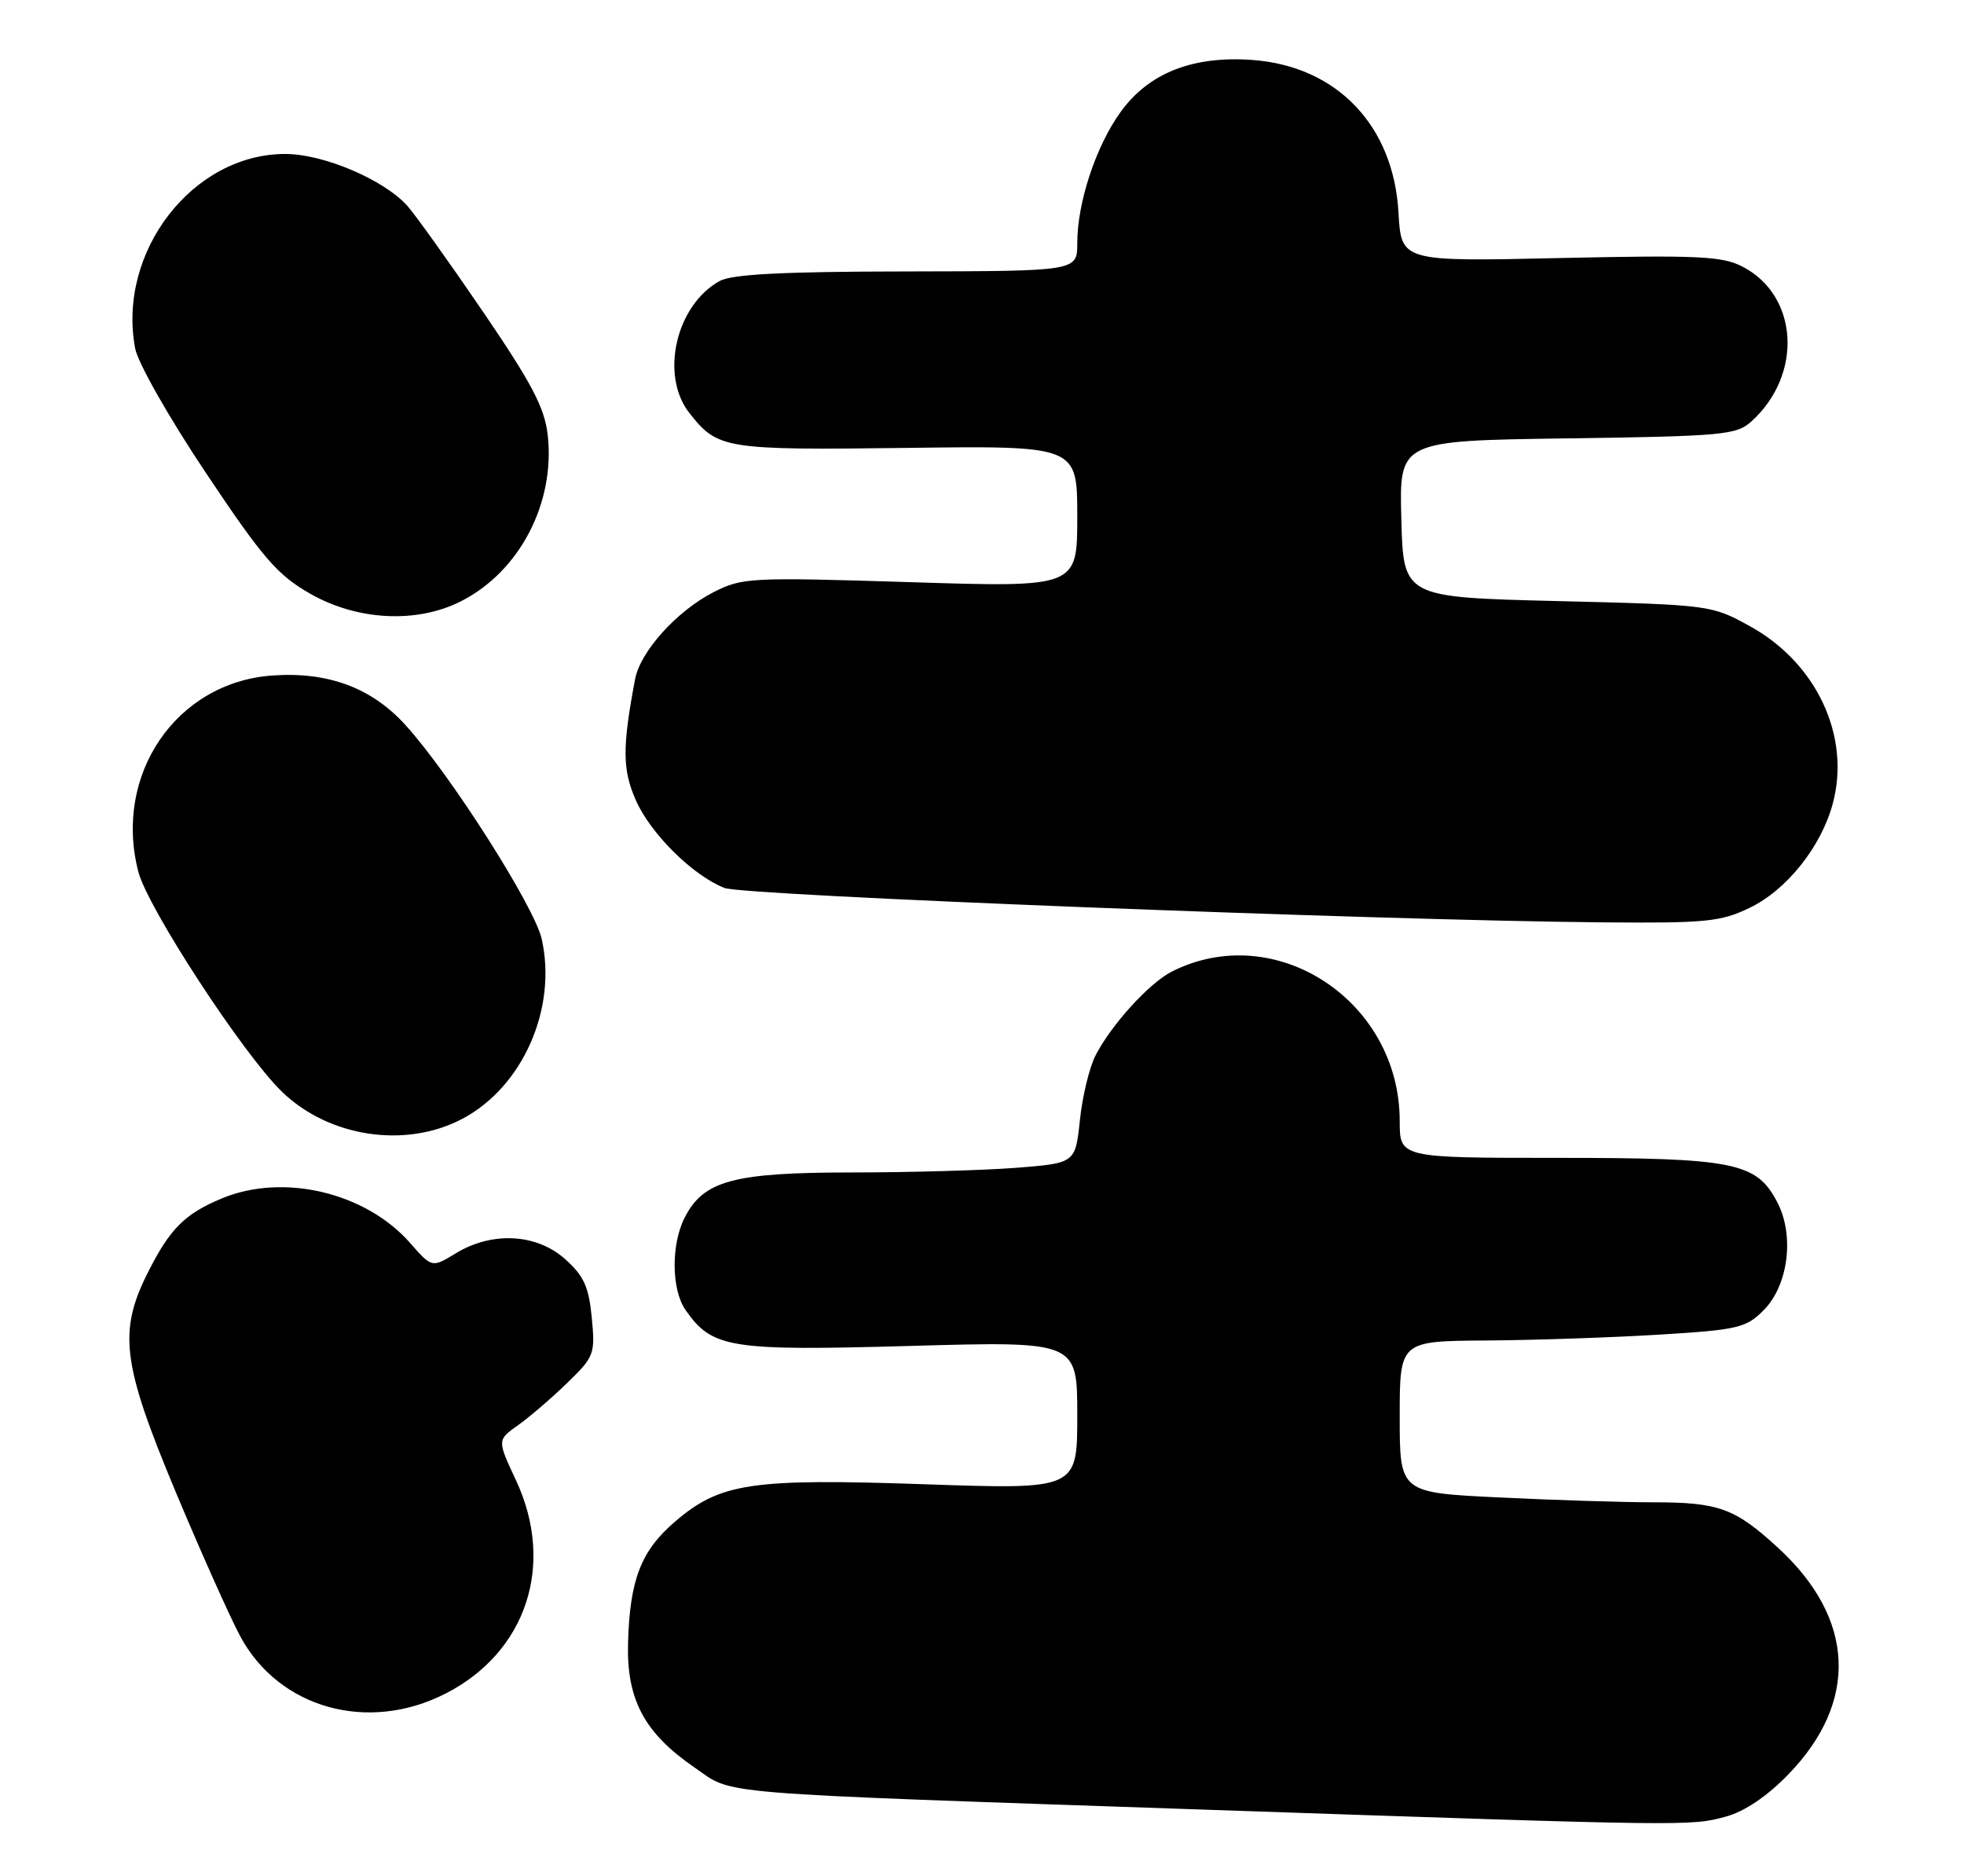 <?xml version="1.0" encoding="UTF-8" standalone="no"?>
<!DOCTYPE svg PUBLIC "-//W3C//DTD SVG 1.1//EN" "http://www.w3.org/Graphics/SVG/1.1/DTD/svg11.dtd" >
<svg xmlns="http://www.w3.org/2000/svg" xmlns:xlink="http://www.w3.org/1999/xlink" version="1.1" viewBox="0 0 268 256">
 <g >
 <path fill="currentColor"
d=" M 235.50 247.89 C 238.05 247.20 241.14 245.11 244.02 242.14 C 253.65 232.22 253.15 220.87 242.64 211.22 C 236.74 205.80 234.55 205.00 225.59 205.00 C 221.59 205.00 212.17 204.71 204.66 204.34 C 191.00 203.69 191.00 203.69 191.00 193.34 C 191.00 183.00 191.00 183.00 202.75 182.92 C 209.21 182.88 219.80 182.52 226.27 182.13 C 237.12 181.47 238.25 181.21 240.63 178.82 C 244.02 175.44 244.90 168.64 242.54 164.09 C 239.71 158.61 236.71 158.00 212.53 158.00 C 191.00 158.00 191.00 158.00 191.00 152.97 C 191.00 136.55 174.04 125.43 159.90 132.58 C 156.84 134.13 151.67 139.80 149.51 143.99 C 148.66 145.62 147.70 149.60 147.36 152.84 C 146.74 158.72 146.74 158.72 138.62 159.36 C 134.15 159.70 124.04 159.99 116.15 159.99 C 100.13 160.00 96.03 161.10 93.46 166.09 C 91.55 169.77 91.60 175.98 93.56 178.78 C 97.20 183.98 99.58 184.36 124.25 183.66 C 147.00 183.02 147.00 183.02 147.00 193.14 C 147.00 203.25 147.00 203.25 126.25 202.54 C 102.49 201.72 98.29 202.35 92.13 207.62 C 87.47 211.61 85.94 215.54 85.70 224.20 C 85.49 231.91 87.92 236.48 94.75 241.17 C 100.25 244.96 95.76 244.59 165.00 246.96 C 230.46 249.20 230.73 249.20 235.50 247.89 Z  M 60.78 231.11 C 71.84 225.47 75.79 213.52 70.41 202.00 C 67.84 196.50 67.84 196.50 70.66 194.50 C 72.22 193.40 75.24 190.81 77.37 188.74 C 81.10 185.13 81.23 184.77 80.75 179.80 C 80.35 175.59 79.67 174.09 77.11 171.81 C 73.22 168.33 67.14 168.01 62.22 171.01 C 58.94 173.01 58.94 173.01 55.96 169.61 C 49.89 162.70 38.63 160.04 30.25 163.54 C 25.23 165.64 23.22 167.64 20.25 173.50 C 16.10 181.67 16.64 186.02 23.94 203.50 C 27.39 211.75 31.37 220.65 32.78 223.28 C 38.07 233.12 50.20 236.51 60.78 231.11 Z  M 63.09 152.67 C 71.33 148.32 76.05 137.63 73.92 128.13 C 72.92 123.70 61.54 105.81 55.36 98.97 C 50.73 93.85 44.77 91.63 37.13 92.18 C 24.02 93.13 15.44 105.73 18.88 118.97 C 20.17 123.92 33.17 143.84 38.47 148.97 C 44.89 155.19 55.35 156.76 63.09 152.67 Z  M 238.77 123.87 C 243.82 121.43 248.51 115.54 250.09 109.67 C 252.57 100.47 247.89 90.46 238.77 85.44 C 233.54 82.56 233.36 82.53 212.50 82.02 C 191.50 81.50 191.50 81.50 191.22 70.82 C 190.93 60.14 190.93 60.14 213.86 59.82 C 235.13 59.52 236.95 59.36 239.00 57.50 C 246.05 51.11 245.43 40.34 237.77 36.38 C 235.00 34.95 231.72 34.80 212.89 35.21 C 191.21 35.70 191.21 35.70 190.83 28.99 C 190.16 17.10 182.40 9.02 170.88 8.18 C 162.74 7.60 156.77 9.95 152.92 15.27 C 149.55 19.93 147.00 27.63 147.00 33.18 C 147.00 37.00 147.00 37.00 123.75 37.04 C 106.77 37.06 99.88 37.42 98.19 38.35 C 92.22 41.67 90.03 51.23 94.08 56.37 C 97.94 61.28 98.89 61.43 123.75 61.12 C 147.00 60.82 147.00 60.82 147.00 70.49 C 147.00 80.16 147.00 80.16 124.23 79.44 C 102.39 78.76 101.29 78.81 97.38 80.80 C 92.37 83.36 87.37 88.90 86.66 92.68 C 84.90 102.02 84.92 105.04 86.78 109.23 C 88.80 113.79 94.54 119.47 98.86 121.17 C 101.49 122.21 187.87 125.59 218.43 125.86 C 232.82 125.99 234.80 125.79 238.77 123.87 Z  M 62.94 82.03 C 70.92 77.96 75.78 68.62 74.74 59.36 C 74.32 55.65 72.57 52.31 65.96 42.61 C 61.42 35.95 56.76 29.43 55.61 28.12 C 52.45 24.55 44.19 21.02 38.96 21.01 C 26.31 20.98 15.97 34.35 18.44 47.53 C 18.81 49.52 23.08 57.03 28.11 64.55 C 35.85 76.14 37.83 78.44 42.30 81.00 C 48.76 84.70 56.91 85.11 62.94 82.03 Z "/>
</g>
</svg>
